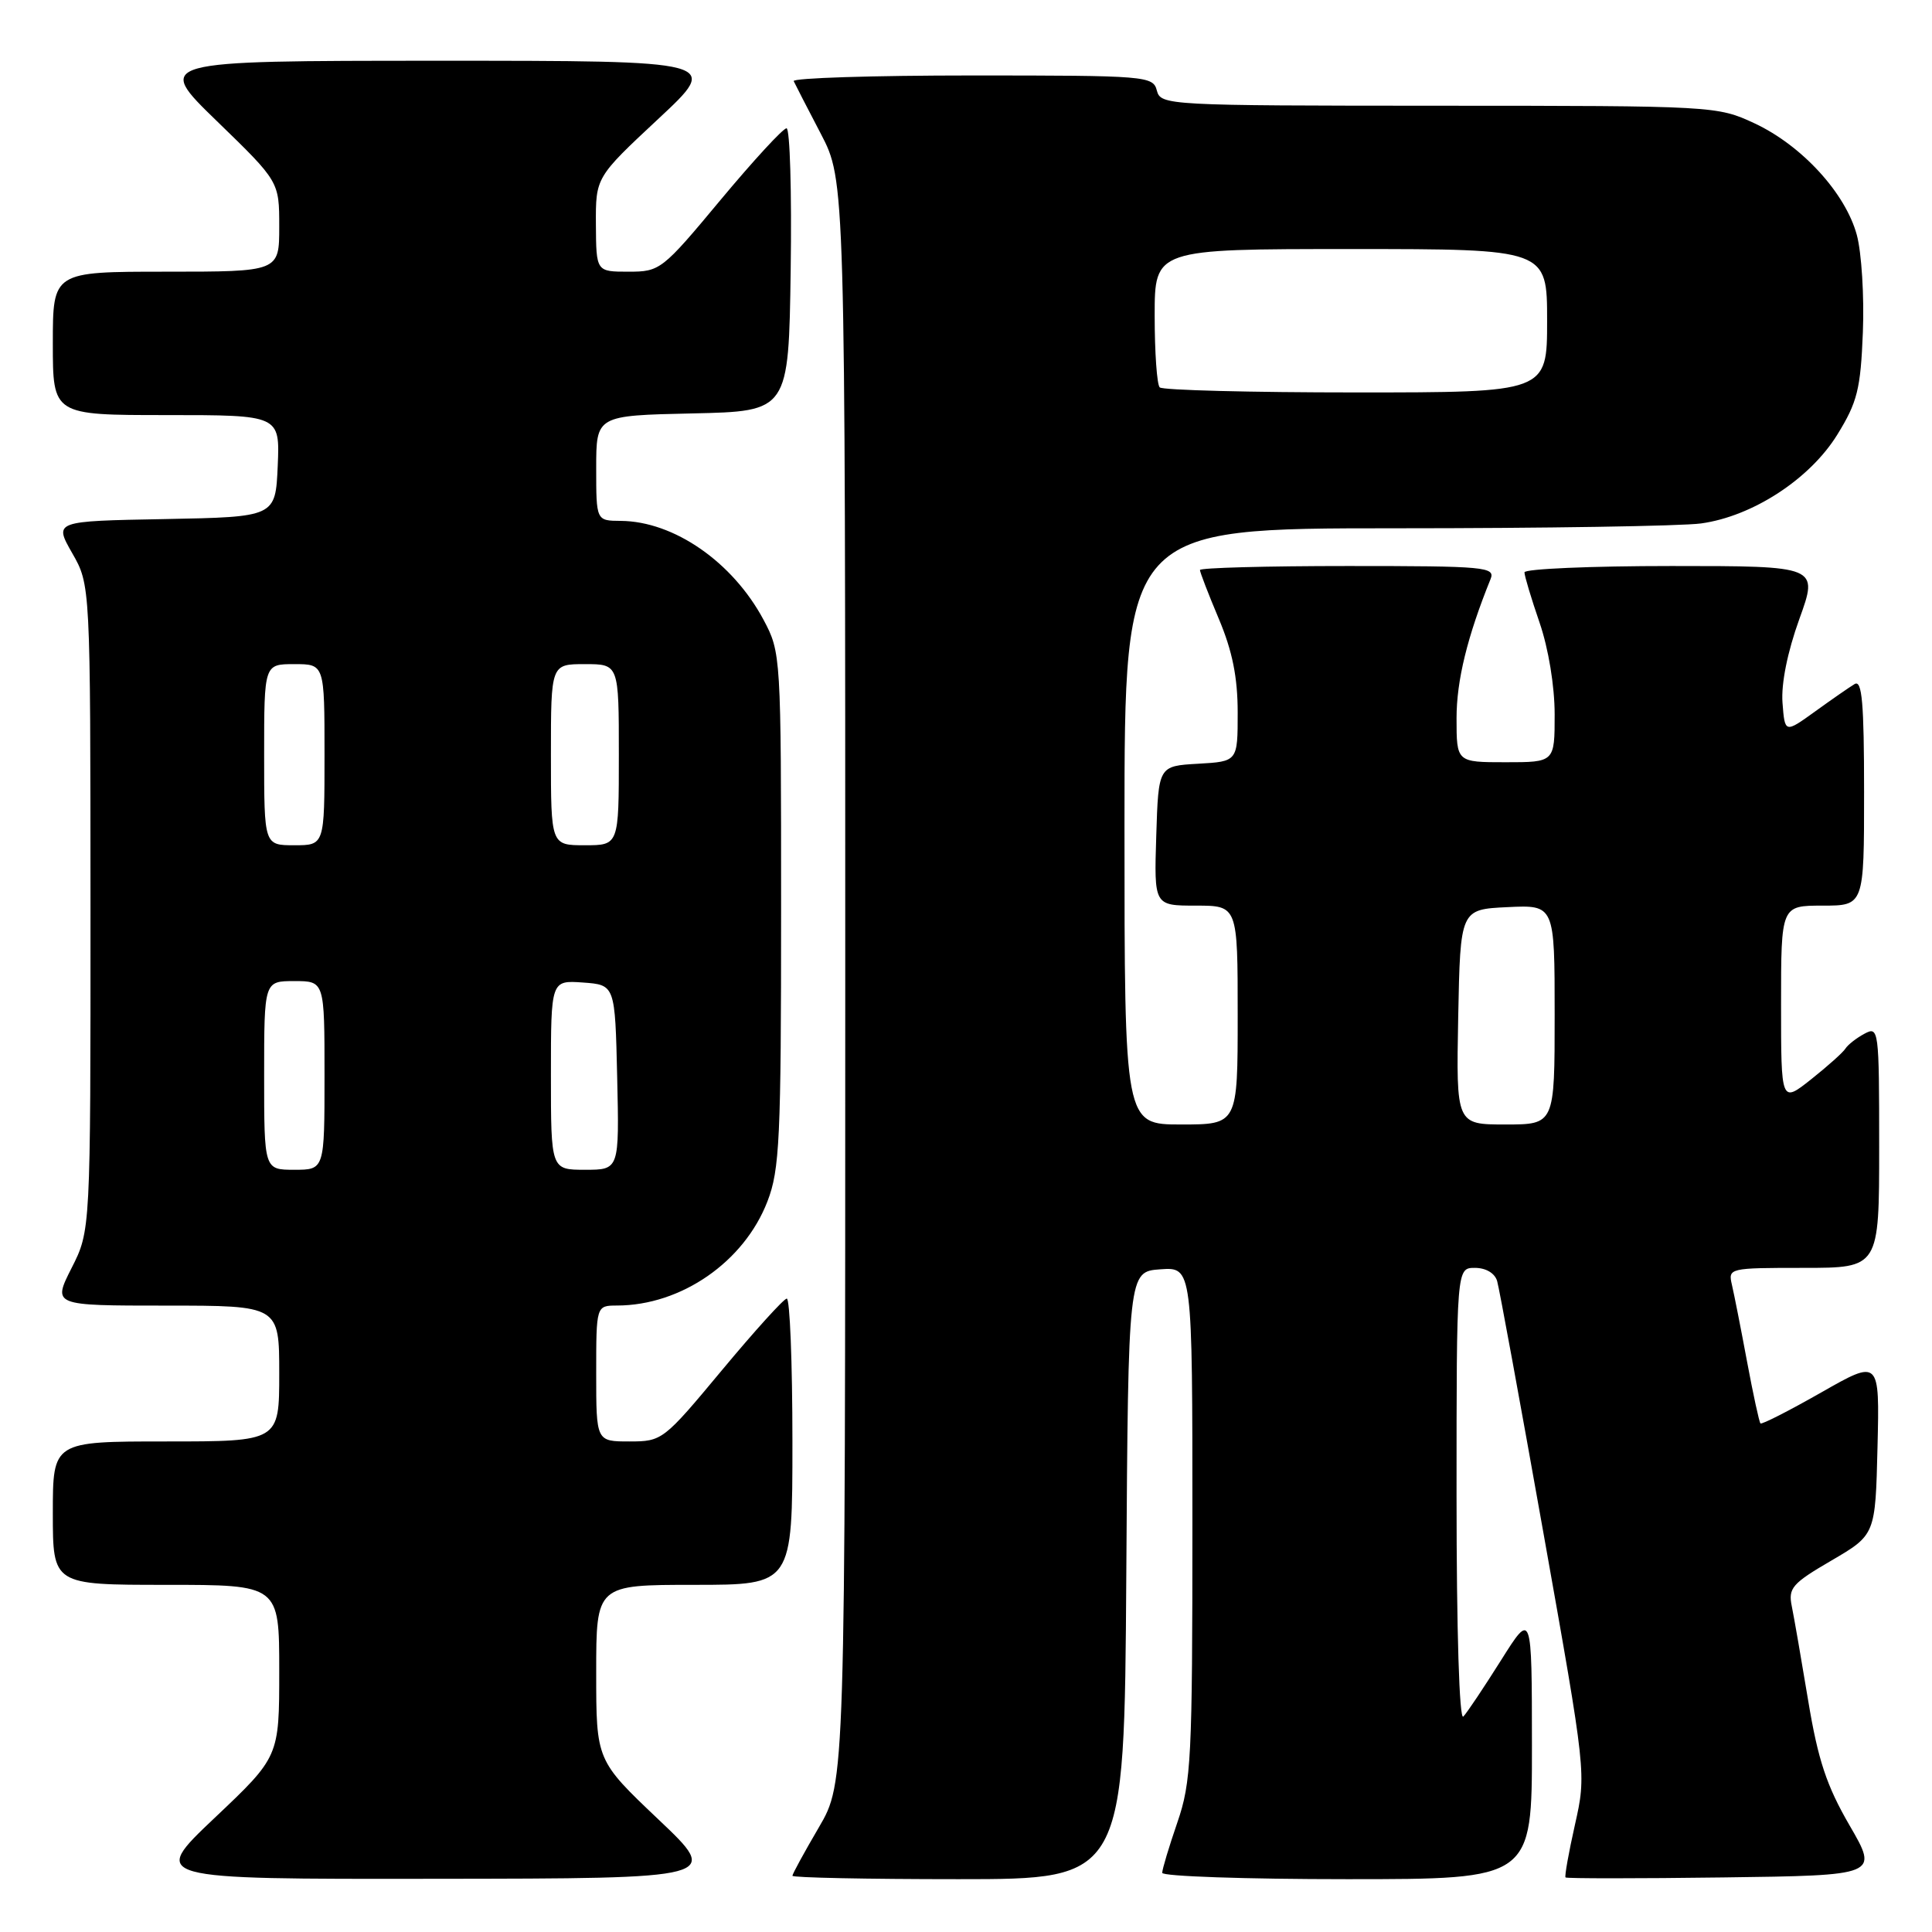 <?xml version="1.0" encoding="UTF-8" standalone="no"?>
<!DOCTYPE svg PUBLIC "-//W3C//DTD SVG 1.1//EN" "http://www.w3.org/Graphics/SVG/1.1/DTD/svg11.dtd" >
<svg xmlns="http://www.w3.org/2000/svg" xmlns:xlink="http://www.w3.org/1999/xlink" version="1.1" viewBox="0 0 256 256">
 <g >
 <path fill="currentColor"
d=" M 87.25 241.09 C 79.00 233.26 79.00 233.26 79.00 221.63 C 79.00 210.00 79.00 210.00 92.00 210.00 C 105.00 210.00 105.00 210.00 105.00 191.00 C 105.00 180.55 104.66 172.03 104.25 172.07 C 103.84 172.10 99.97 176.38 95.65 181.57 C 87.92 190.86 87.74 191.00 83.40 191.00 C 79.00 191.00 79.00 191.00 79.00 182.00 C 79.00 173.00 79.00 173.00 81.75 172.99 C 90.26 172.98 98.60 167.21 101.69 159.19 C 103.31 155.00 103.50 150.91 103.50 120.50 C 103.50 86.79 103.48 86.46 101.17 82.12 C 97.08 74.47 89.29 69.07 82.25 69.02 C 79.00 69.00 79.00 69.00 79.00 62.03 C 79.00 55.06 79.00 55.06 91.75 54.78 C 104.50 54.50 104.50 54.50 104.77 35.75 C 104.92 25.44 104.67 17.00 104.22 17.00 C 103.76 17.00 99.83 21.27 95.47 26.50 C 87.74 35.79 87.46 36.00 83.28 36.00 C 79.00 36.00 79.00 36.00 78.96 29.75 C 78.93 23.50 78.93 23.50 87.21 15.77 C 95.50 8.05 95.50 8.05 58.00 8.05 C 20.50 8.06 20.50 8.06 28.75 16.06 C 37.00 24.06 37.00 24.06 37.00 30.03 C 37.00 36.00 37.00 36.00 22.00 36.00 C 7.00 36.00 7.00 36.00 7.00 45.50 C 7.00 55.00 7.00 55.00 22.05 55.00 C 37.09 55.00 37.09 55.00 36.80 61.75 C 36.50 68.50 36.50 68.50 21.82 68.78 C 7.15 69.05 7.15 69.05 9.56 73.28 C 11.98 77.50 11.98 77.50 11.99 120.28 C 12.00 163.07 12.00 163.07 9.48 168.03 C 6.97 173.00 6.97 173.00 21.98 173.00 C 37.00 173.00 37.00 173.00 37.00 182.00 C 37.00 191.00 37.00 191.00 22.00 191.00 C 7.00 191.00 7.00 191.00 7.00 200.50 C 7.00 210.00 7.00 210.00 22.00 210.00 C 37.00 210.00 37.00 210.00 37.00 221.39 C 37.00 232.78 37.00 232.78 28.43 240.89 C 19.87 249.00 19.87 249.00 57.68 248.95 C 95.50 248.91 95.50 248.91 87.25 241.09 Z  M 149.24 208.75 C 149.50 168.50 149.50 168.50 153.75 168.19 C 158.00 167.89 158.00 167.89 158.00 201.79 C 158.00 233.08 157.85 236.13 156.00 241.50 C 154.90 244.70 154.00 247.69 154.00 248.16 C 154.00 248.62 165.03 249.00 178.50 249.00 C 203.00 249.00 203.00 249.00 202.99 231.25 C 202.98 213.50 202.98 213.50 198.89 220.00 C 196.64 223.57 194.40 226.93 193.90 227.45 C 193.37 228.02 193.00 216.17 193.00 198.20 C 193.00 168.00 193.00 168.00 195.43 168.00 C 196.89 168.00 198.07 168.70 198.38 169.75 C 198.66 170.71 201.43 185.80 204.54 203.28 C 210.20 235.05 210.20 235.05 208.69 241.78 C 207.86 245.47 207.30 248.62 207.44 248.77 C 207.59 248.92 216.98 248.92 228.31 248.77 C 248.92 248.50 248.92 248.50 245.08 241.88 C 242.04 236.64 240.90 233.22 239.60 225.38 C 238.70 219.95 237.72 214.30 237.42 212.83 C 236.93 210.43 237.47 209.81 242.69 206.77 C 248.50 203.37 248.50 203.37 248.78 191.73 C 249.06 180.10 249.06 180.10 241.32 184.51 C 237.07 186.93 233.44 188.78 233.27 188.61 C 233.10 188.43 232.30 184.74 231.49 180.40 C 230.68 176.05 229.78 171.49 229.49 170.25 C 228.97 168.03 229.10 168.00 238.98 168.00 C 249.00 168.00 249.00 168.00 249.00 151.96 C 249.00 136.39 248.94 135.96 247.06 136.97 C 245.99 137.54 244.86 138.43 244.54 138.93 C 244.23 139.44 242.18 141.27 239.99 143.01 C 236.00 146.17 236.00 146.17 236.00 133.08 C 236.00 120.00 236.00 120.00 241.50 120.00 C 247.00 120.00 247.00 120.00 247.00 104.94 C 247.00 93.16 246.73 90.05 245.75 90.64 C 245.06 91.05 242.70 92.69 240.50 94.28 C 236.50 97.16 236.50 97.16 236.19 93.11 C 236.00 90.60 236.85 86.38 238.42 82.03 C 240.96 75.00 240.96 75.00 221.48 75.00 C 210.77 75.00 202.00 75.38 202.00 75.84 C 202.00 76.31 202.90 79.30 204.00 82.50 C 205.18 85.93 206.00 90.92 206.00 94.66 C 206.00 101.00 206.00 101.00 199.50 101.00 C 193.00 101.00 193.00 101.00 193.00 95.16 C 193.00 90.17 194.43 84.34 197.50 76.75 C 198.17 75.12 196.88 75.00 178.61 75.00 C 167.82 75.00 159.00 75.24 159.00 75.53 C 159.00 75.82 160.12 78.73 161.50 82.00 C 163.30 86.27 164.00 89.76 164.00 94.42 C 164.00 100.90 164.00 100.90 158.75 101.20 C 153.50 101.50 153.50 101.50 153.21 110.75 C 152.92 120.00 152.92 120.00 158.46 120.00 C 164.00 120.00 164.00 120.00 164.00 134.50 C 164.00 149.00 164.00 149.00 156.50 149.00 C 149.00 149.00 149.00 149.00 149.00 109.50 C 149.00 70.00 149.00 70.00 184.86 70.00 C 204.58 70.00 222.82 69.71 225.39 69.36 C 232.23 68.42 239.83 63.47 243.46 57.58 C 246.11 53.29 246.54 51.57 246.84 44.03 C 247.03 39.28 246.67 33.48 246.04 31.14 C 244.54 25.59 238.76 19.28 232.50 16.35 C 227.55 14.04 227.15 14.02 190.66 14.01 C 154.66 14.00 153.80 13.95 153.29 12.00 C 152.79 10.07 151.93 10.00 128.80 10.00 C 115.62 10.00 104.99 10.34 105.17 10.75 C 105.36 11.16 106.97 14.30 108.76 17.72 C 112.00 23.94 112.00 23.94 112.00 130.05 C 112.00 236.16 112.00 236.16 108.50 242.14 C 106.58 245.42 105.00 248.31 105.00 248.55 C 105.00 248.80 114.89 249.00 126.99 249.00 C 148.98 249.00 148.98 249.00 149.24 208.75 Z  M 35.00 142.50 C 35.00 130.00 35.00 130.00 39.00 130.00 C 43.00 130.00 43.00 130.00 43.00 142.50 C 43.00 155.00 43.00 155.00 39.00 155.00 C 35.00 155.00 35.00 155.00 35.00 142.50 Z  M 73.00 142.44 C 73.00 129.89 73.00 129.89 77.25 130.19 C 81.50 130.50 81.50 130.50 81.78 142.75 C 82.06 155.00 82.06 155.00 77.53 155.00 C 73.00 155.00 73.00 155.00 73.00 142.44 Z  M 35.00 100.00 C 35.00 88.00 35.00 88.00 39.00 88.00 C 43.00 88.00 43.00 88.00 43.00 100.00 C 43.00 112.00 43.00 112.00 39.00 112.00 C 35.00 112.00 35.00 112.00 35.00 100.00 Z  M 73.00 100.00 C 73.00 88.00 73.00 88.00 77.50 88.00 C 82.00 88.00 82.00 88.00 82.00 100.00 C 82.00 112.00 82.00 112.00 77.50 112.00 C 73.00 112.00 73.00 112.00 73.00 100.00 Z  M 193.22 134.75 C 193.50 120.50 193.50 120.50 199.75 120.20 C 206.00 119.90 206.00 119.90 206.00 134.45 C 206.00 149.00 206.00 149.00 199.47 149.00 C 192.95 149.00 192.95 149.00 193.22 134.75 Z  M 153.67 51.33 C 153.30 50.97 153.00 46.69 153.00 41.83 C 153.00 33.00 153.00 33.00 179.00 33.00 C 205.00 33.00 205.00 33.00 205.00 42.50 C 205.00 52.00 205.00 52.00 179.67 52.00 C 165.73 52.00 154.03 51.70 153.67 51.33 Z "/>
</g>
</svg>